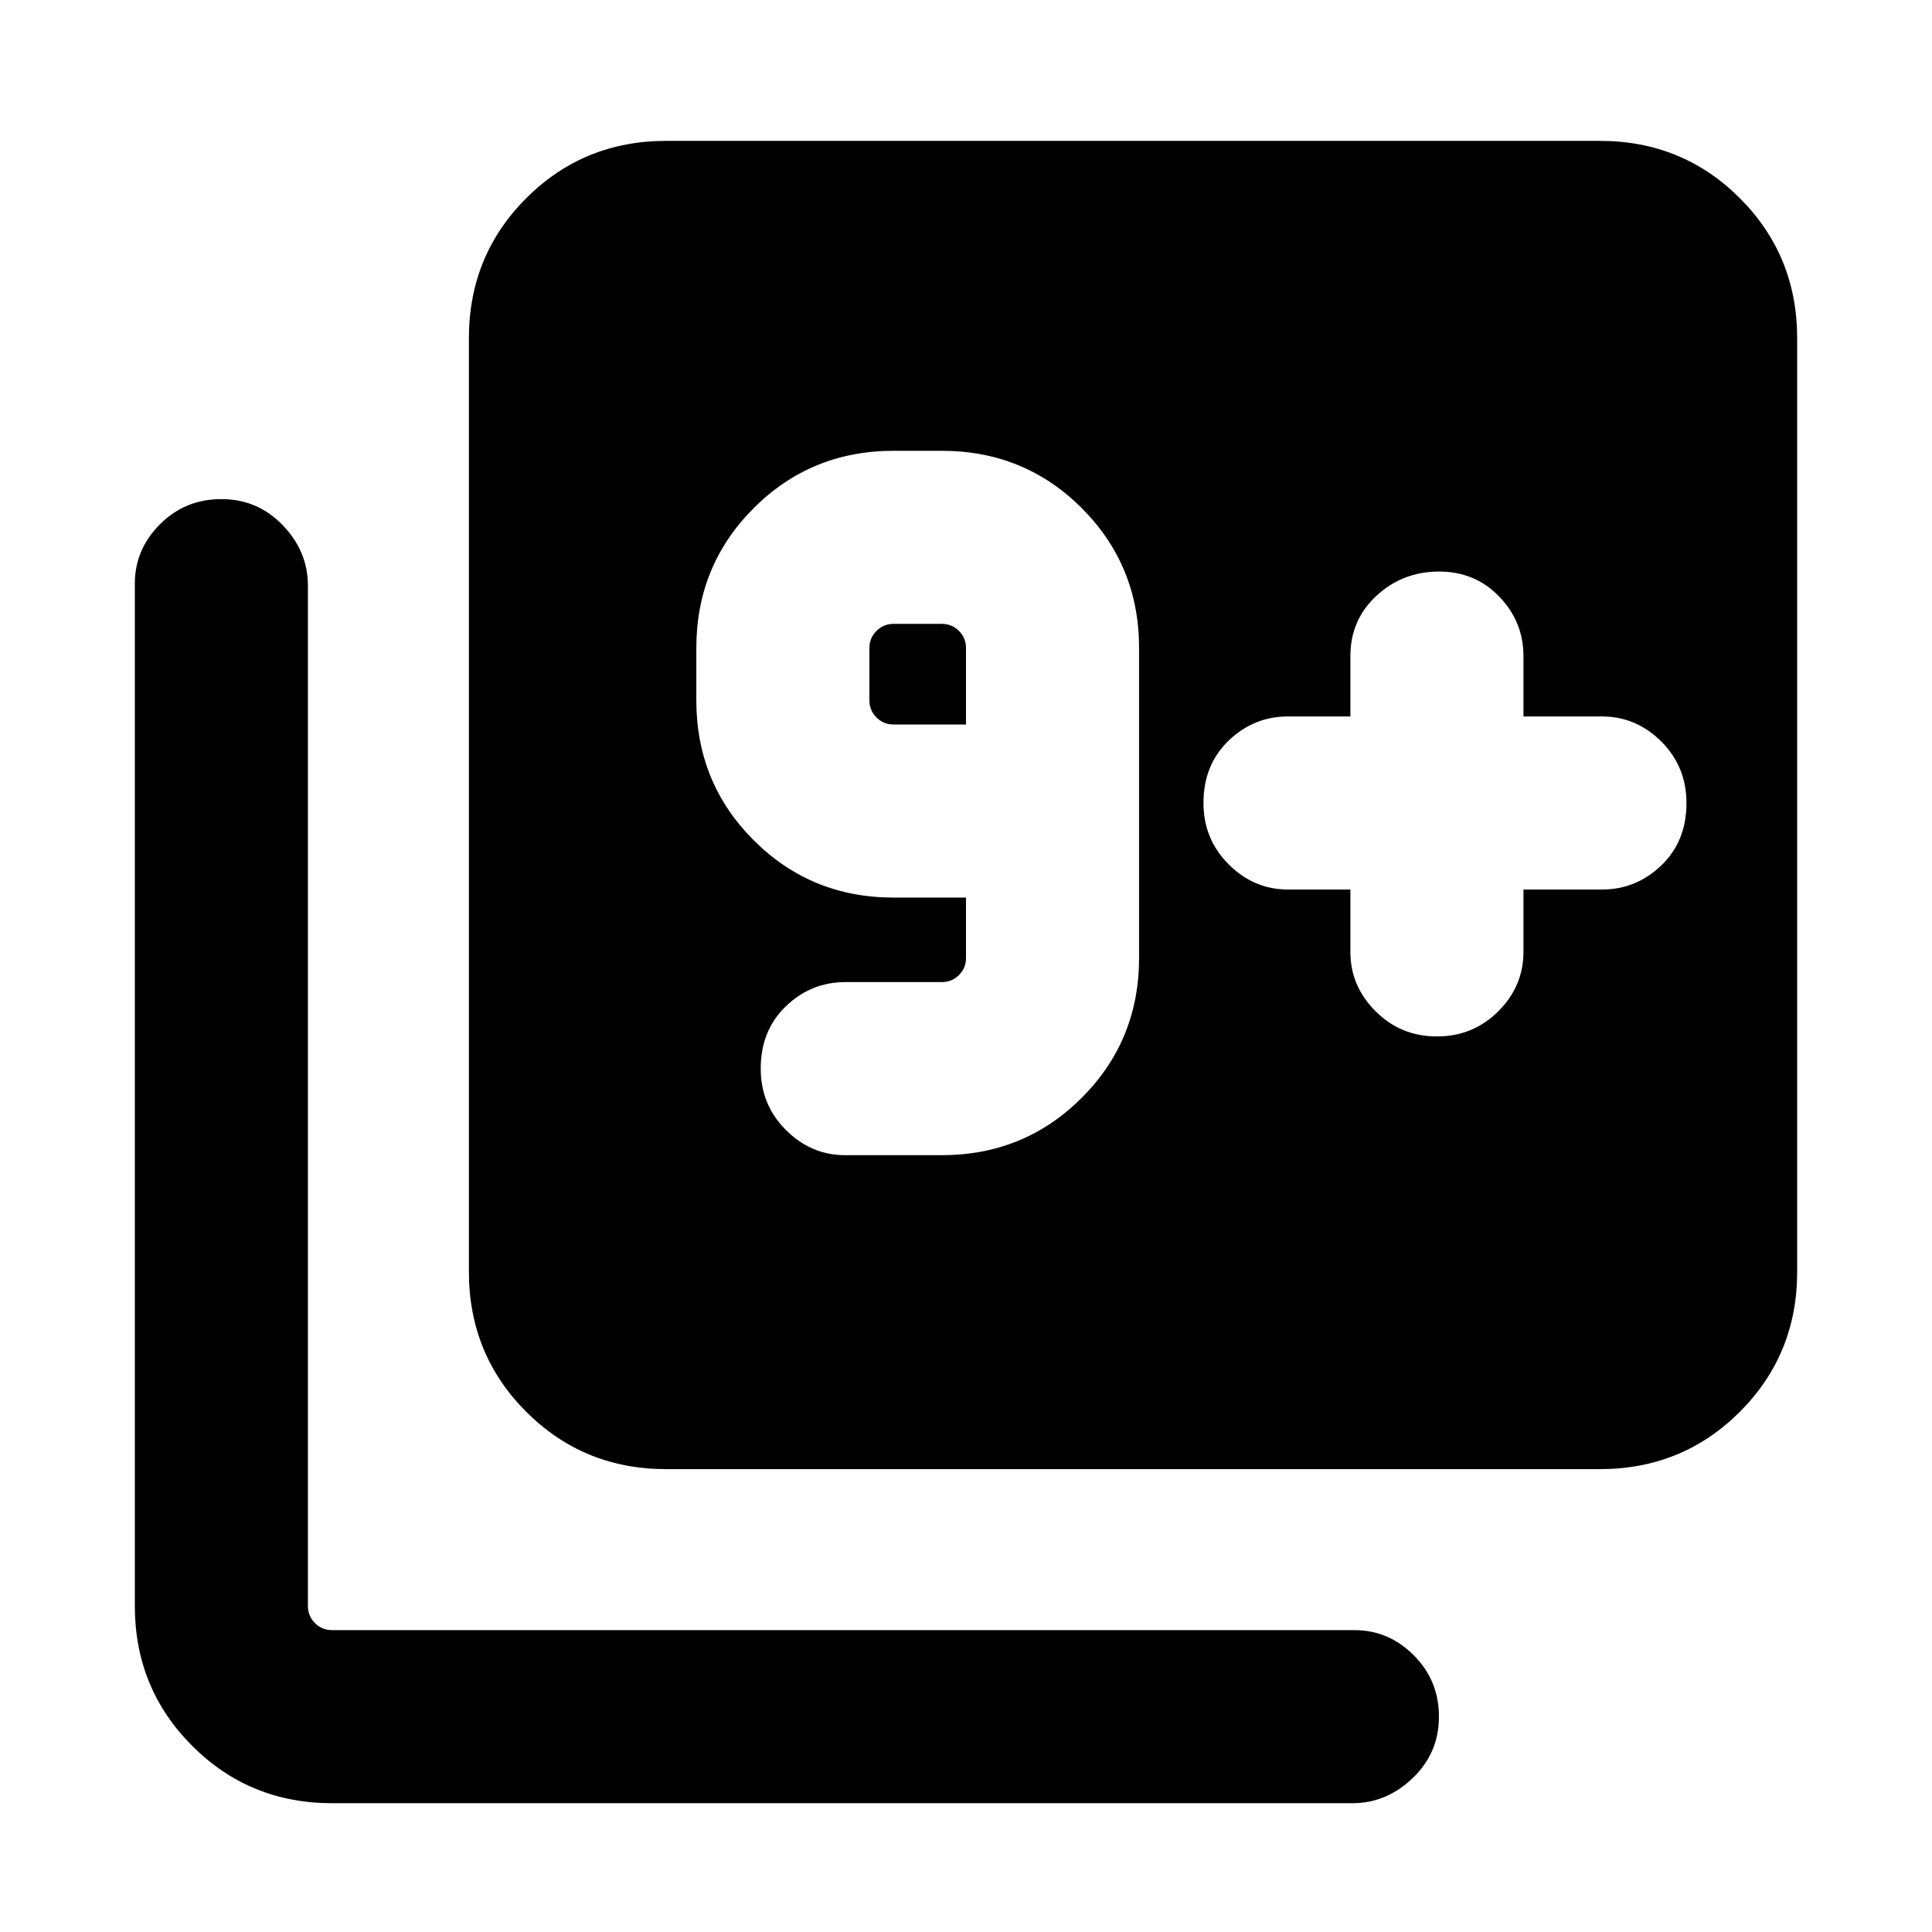 <svg xmlns="http://www.w3.org/2000/svg" height="24" width="24"><path d="M10.5 14.35H11.7Q12.725 14.35 13.438 13.637Q14.15 12.925 14.15 11.9V8.05Q14.15 7.025 13.438 6.312Q12.725 5.6 11.7 5.6H11.1Q10.075 5.6 9.363 6.312Q8.65 7.025 8.65 8.05V8.7Q8.65 9.725 9.363 10.438Q10.075 11.15 11.1 11.15H12V11.9Q12 12.025 11.913 12.112Q11.825 12.2 11.7 12.2H10.5Q10.075 12.2 9.763 12.5Q9.45 12.8 9.45 13.275Q9.45 13.725 9.763 14.037Q10.075 14.35 10.5 14.35ZM12 9H11.1Q10.975 9 10.888 8.912Q10.8 8.825 10.8 8.7V8.05Q10.8 7.925 10.888 7.838Q10.975 7.75 11.1 7.75H11.7Q11.825 7.75 11.913 7.838Q12 7.925 12 8.05ZM16.775 11.05V11.825Q16.775 12.25 17.088 12.562Q17.4 12.875 17.85 12.875Q18.3 12.875 18.613 12.562Q18.925 12.25 18.925 11.825V11.05H19.9Q20.325 11.05 20.638 10.75Q20.95 10.45 20.95 9.975Q20.95 9.525 20.638 9.212Q20.325 8.9 19.9 8.9H18.925V8.15Q18.925 7.725 18.625 7.412Q18.325 7.1 17.875 7.1Q17.425 7.1 17.1 7.4Q16.775 7.7 16.775 8.15V8.9H16Q15.575 8.9 15.263 9.2Q14.95 9.5 14.95 9.975Q14.95 10.425 15.263 10.737Q15.575 11.05 16 11.05ZM8.275 18.25Q7.25 18.25 6.537 17.538Q5.825 16.825 5.825 15.8V4.2Q5.825 3.175 6.537 2.462Q7.25 1.75 8.275 1.75H19.875Q20.9 1.75 21.613 2.462Q22.325 3.175 22.325 4.2V15.8Q22.325 16.825 21.613 17.538Q20.9 18.25 19.875 18.25ZM4.125 22.4Q3.1 22.4 2.388 21.688Q1.675 20.975 1.675 19.95V7.25Q1.675 6.825 1.988 6.512Q2.3 6.2 2.75 6.2Q3.2 6.2 3.513 6.525Q3.825 6.85 3.825 7.275V19.95Q3.825 20.075 3.913 20.163Q4 20.25 4.125 20.25H16.825Q17.25 20.25 17.562 20.562Q17.875 20.875 17.875 21.325Q17.875 21.775 17.55 22.087Q17.225 22.4 16.8 22.4Z"/></svg>